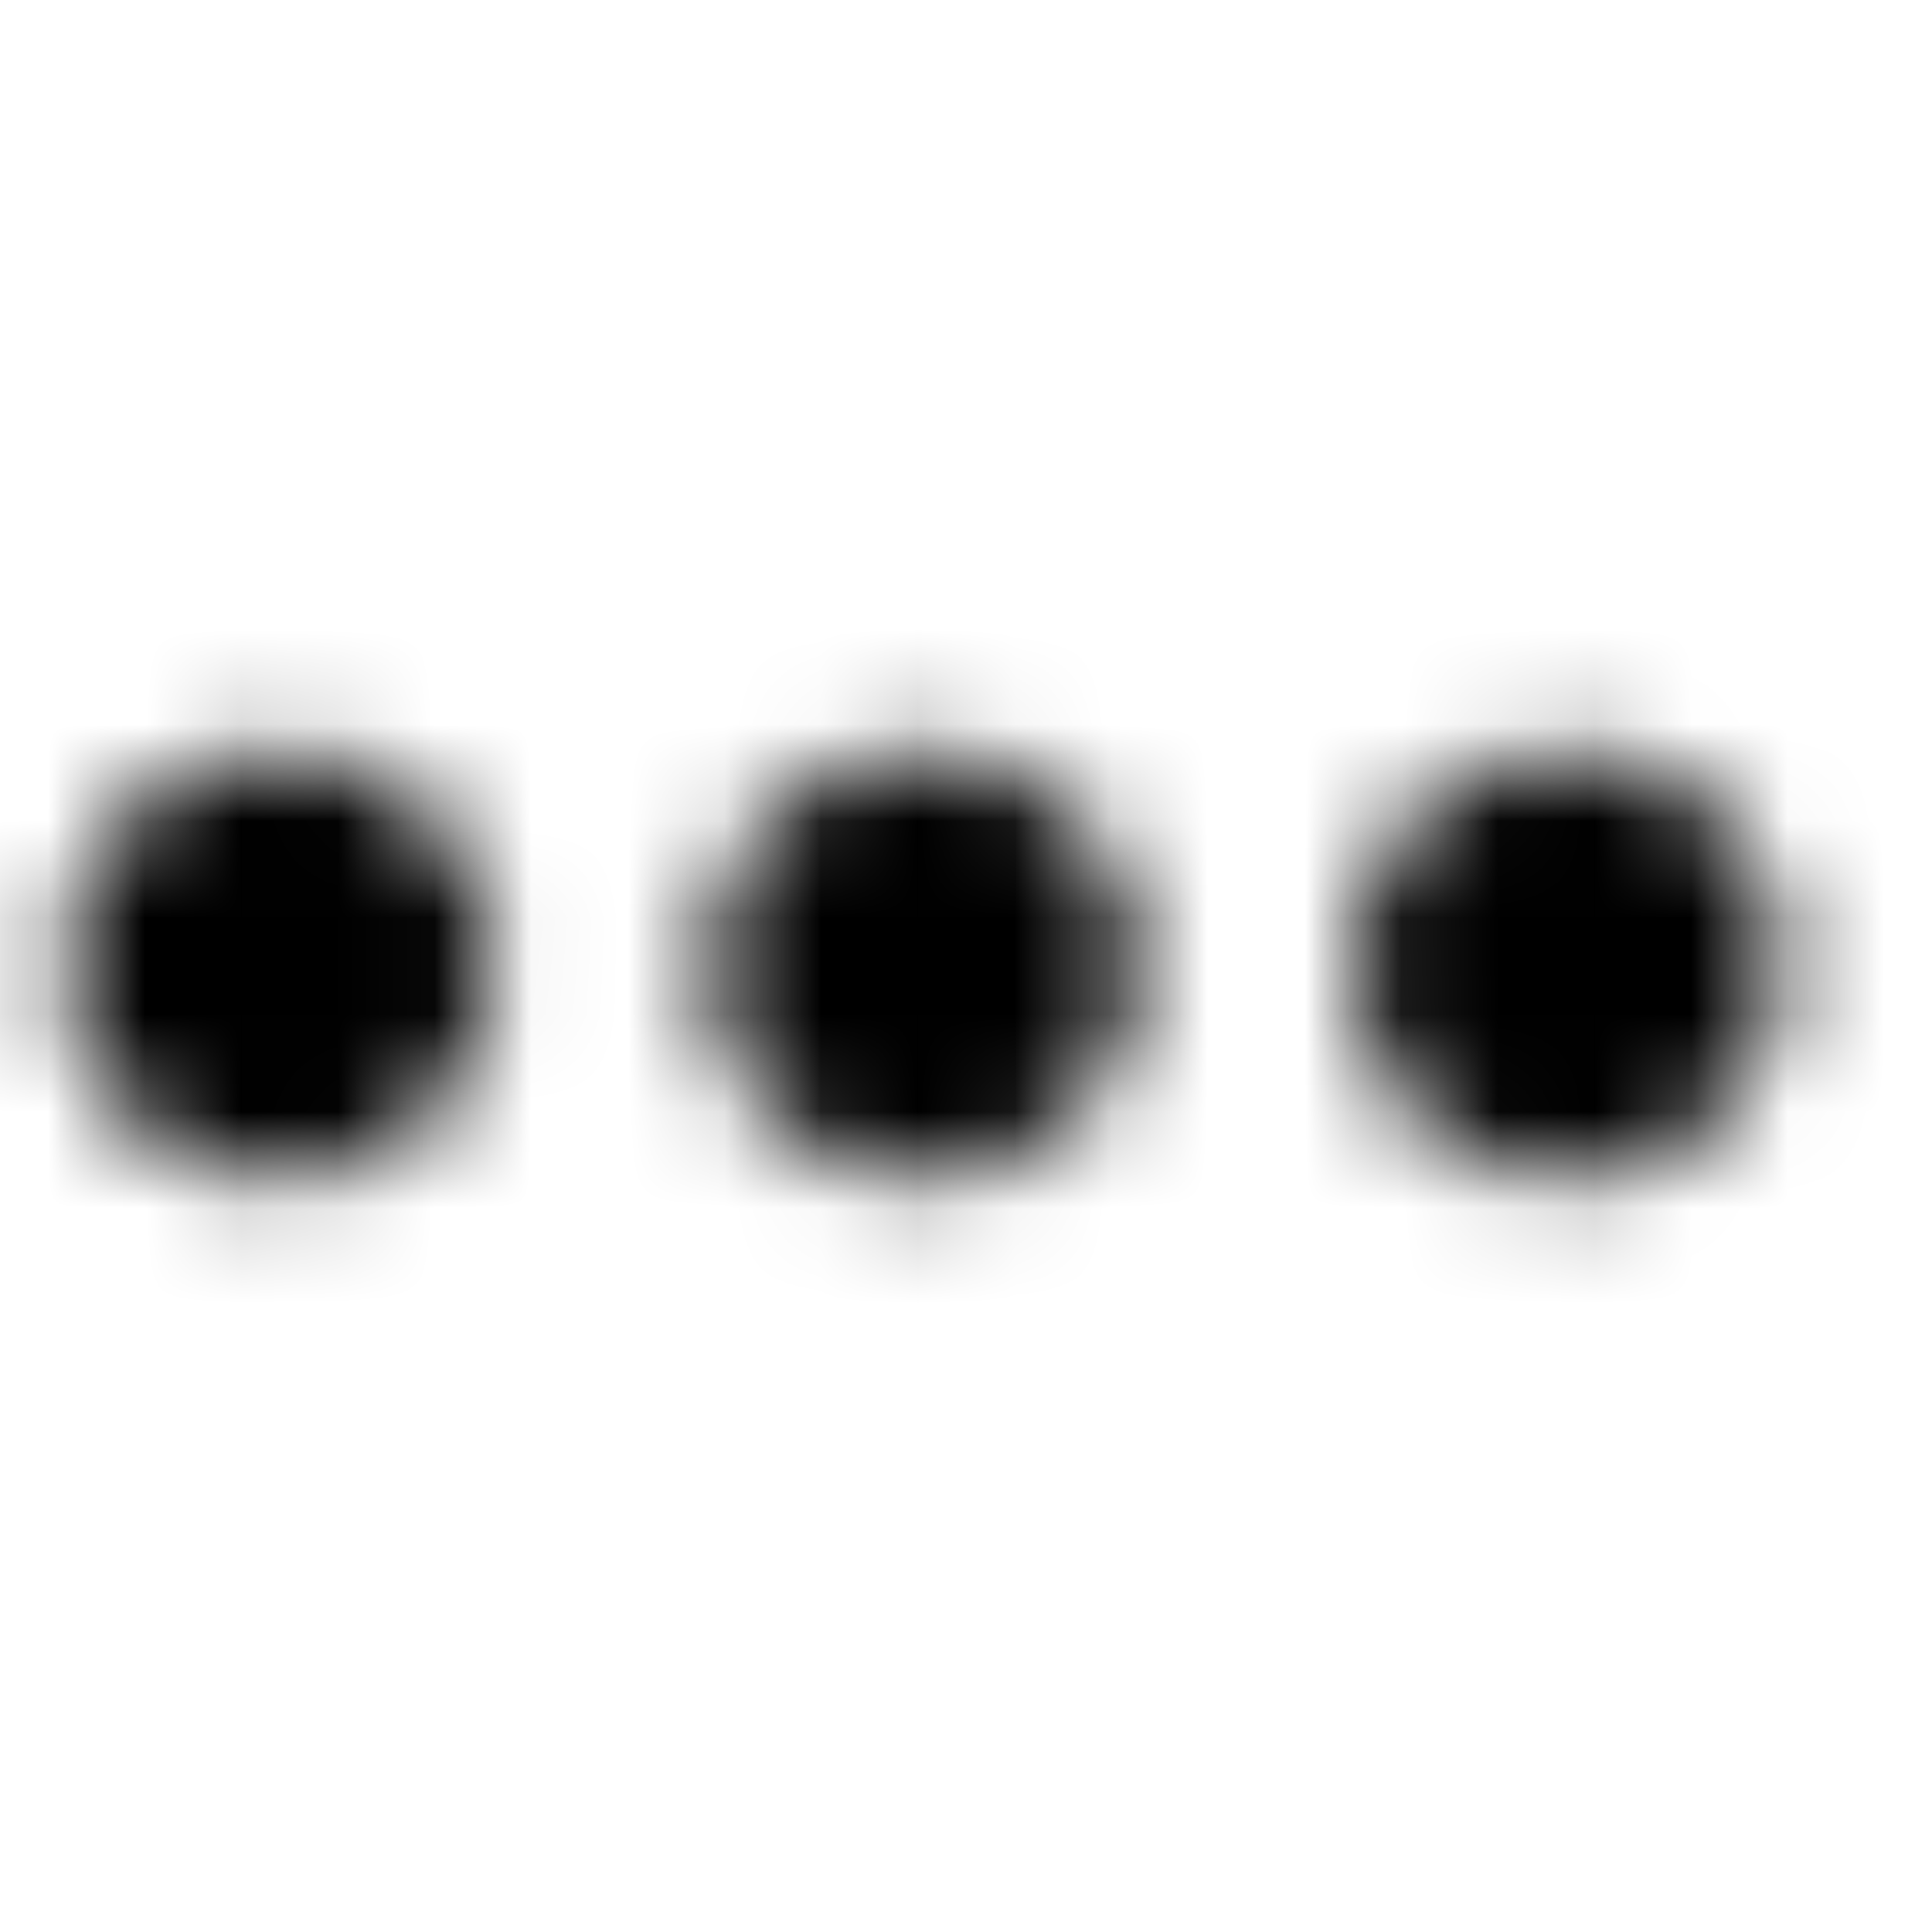 <svg width="20" height="20" viewBox="0 0 20 20" fill="none" xmlns="http://www.w3.org/2000/svg">
<mask id="mask0_14_64" style="mask-type:alpha" maskUnits="userSpaceOnUse" x="0" y="7" width="19" height="6">
<path fill-rule="evenodd" clip-rule="evenodd" d="M2.887 7.778C1.664 7.778 0.664 8.778 0.664 10C0.664 11.222 1.664 12.222 2.887 12.222C4.109 12.222 5.109 11.222 5.109 10C5.109 8.778 4.109 7.778 2.887 7.778ZM16.22 7.778C14.998 7.778 13.998 8.778 13.998 10C13.998 11.222 14.998 12.222 16.22 12.222C17.442 12.222 18.442 11.222 18.442 10C18.442 8.778 17.442 7.778 16.22 7.778ZM9.553 7.778C8.331 7.778 7.331 8.778 7.331 10C7.331 11.222 8.331 12.222 9.553 12.222C10.775 12.222 11.775 11.222 11.775 10C11.775 8.778 10.775 7.778 9.553 7.778Z" fill="white"/>
</mask>
<g mask="url(#mask0_14_64)">
<rect x="-3.998" y="5.556" width="28.889" height="8.889" fill="#000000"/>
</g>
</svg>
